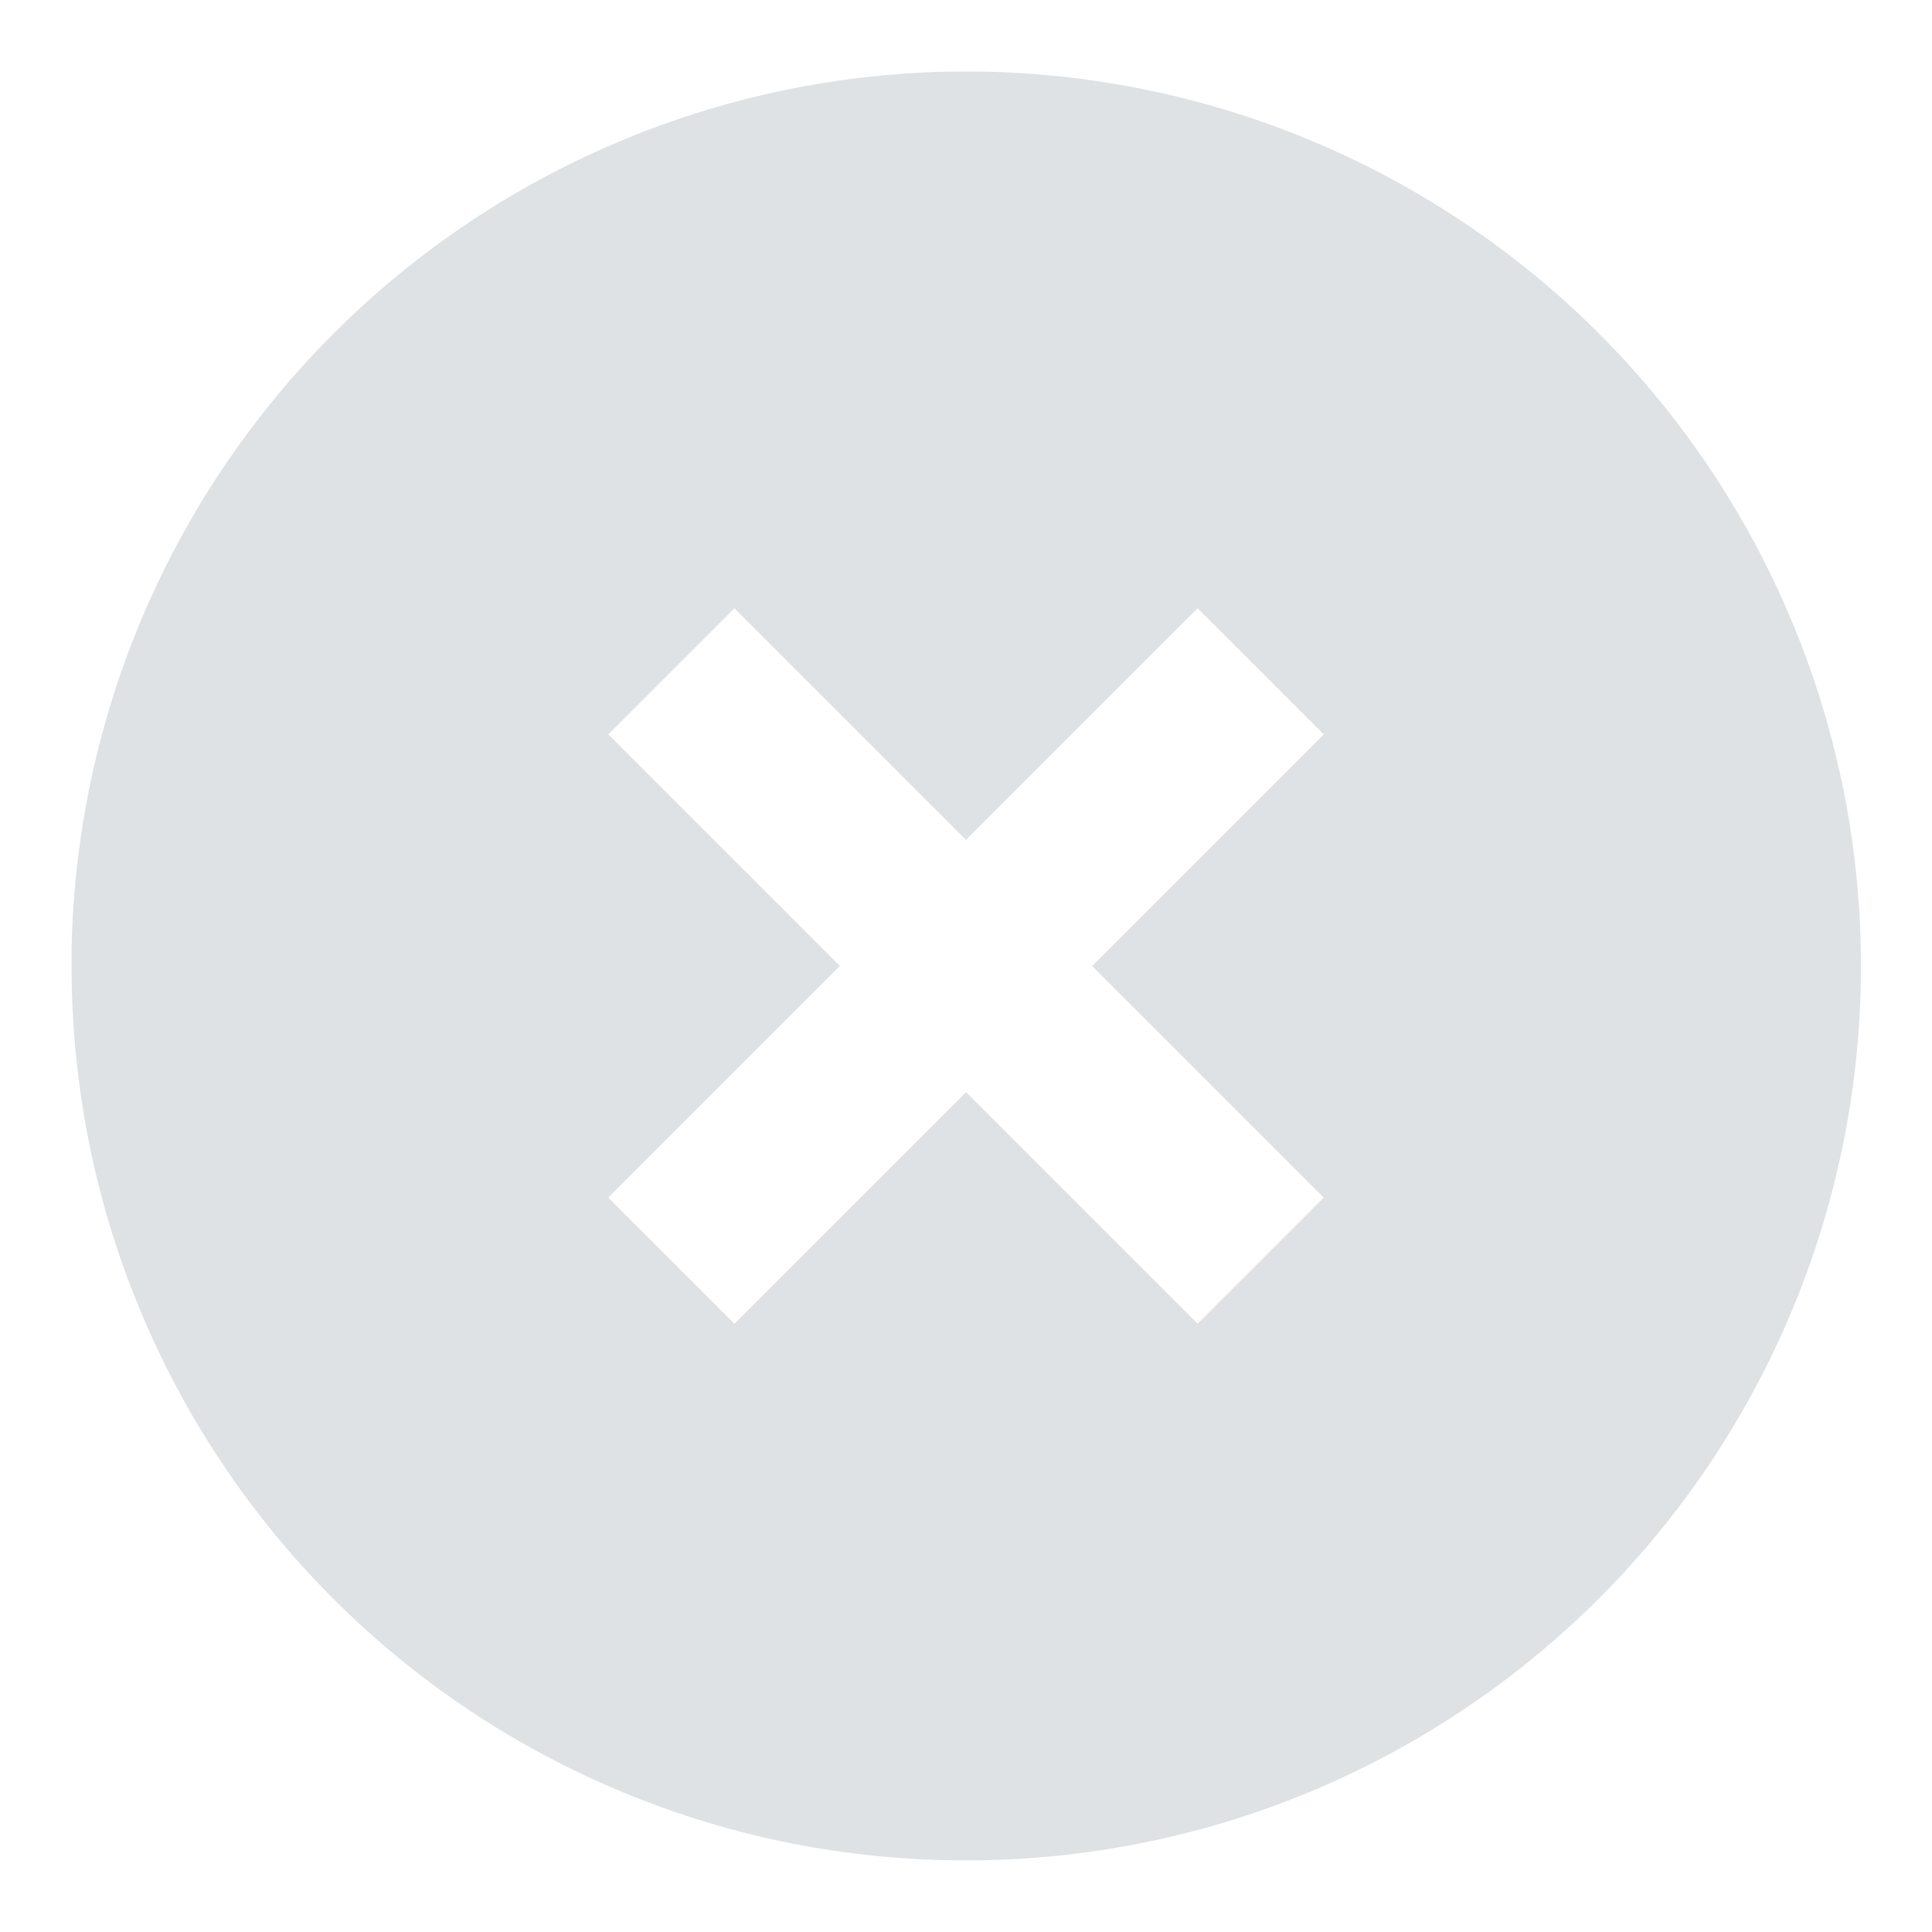 <svg width="18" height="18" viewBox="0 0 18 18" fill="none" xmlns="http://www.w3.org/2000/svg">
<path d="M9 17.333C7.905 17.334 6.821 17.119 5.81 16.701C4.798 16.283 3.879 15.669 3.105 14.895C2.331 14.121 1.717 13.202 1.299 12.19C0.88 11.179 0.666 10.095 0.667 9V8.833C0.7 7.199 1.213 5.611 2.141 4.267C3.07 2.922 4.373 1.879 5.889 1.269C7.405 0.659 9.066 0.507 10.668 0.834C12.269 1.16 13.739 1.95 14.895 3.105C16.061 4.27 16.856 5.756 17.178 7.373C17.5 8.99 17.335 10.666 16.704 12.19C16.072 13.713 15.004 15.015 13.632 15.93C12.261 16.846 10.649 17.334 9 17.333ZM9 10.175L11.158 12.333L12.333 11.158L10.175 9L12.333 6.842L11.158 5.667L9 7.825L6.842 5.667L5.667 6.842L7.825 9L5.667 11.158L6.842 12.333L9 10.176V10.175Z" fill="#606E7B" fill-opacity="0.2"/>
</svg>
